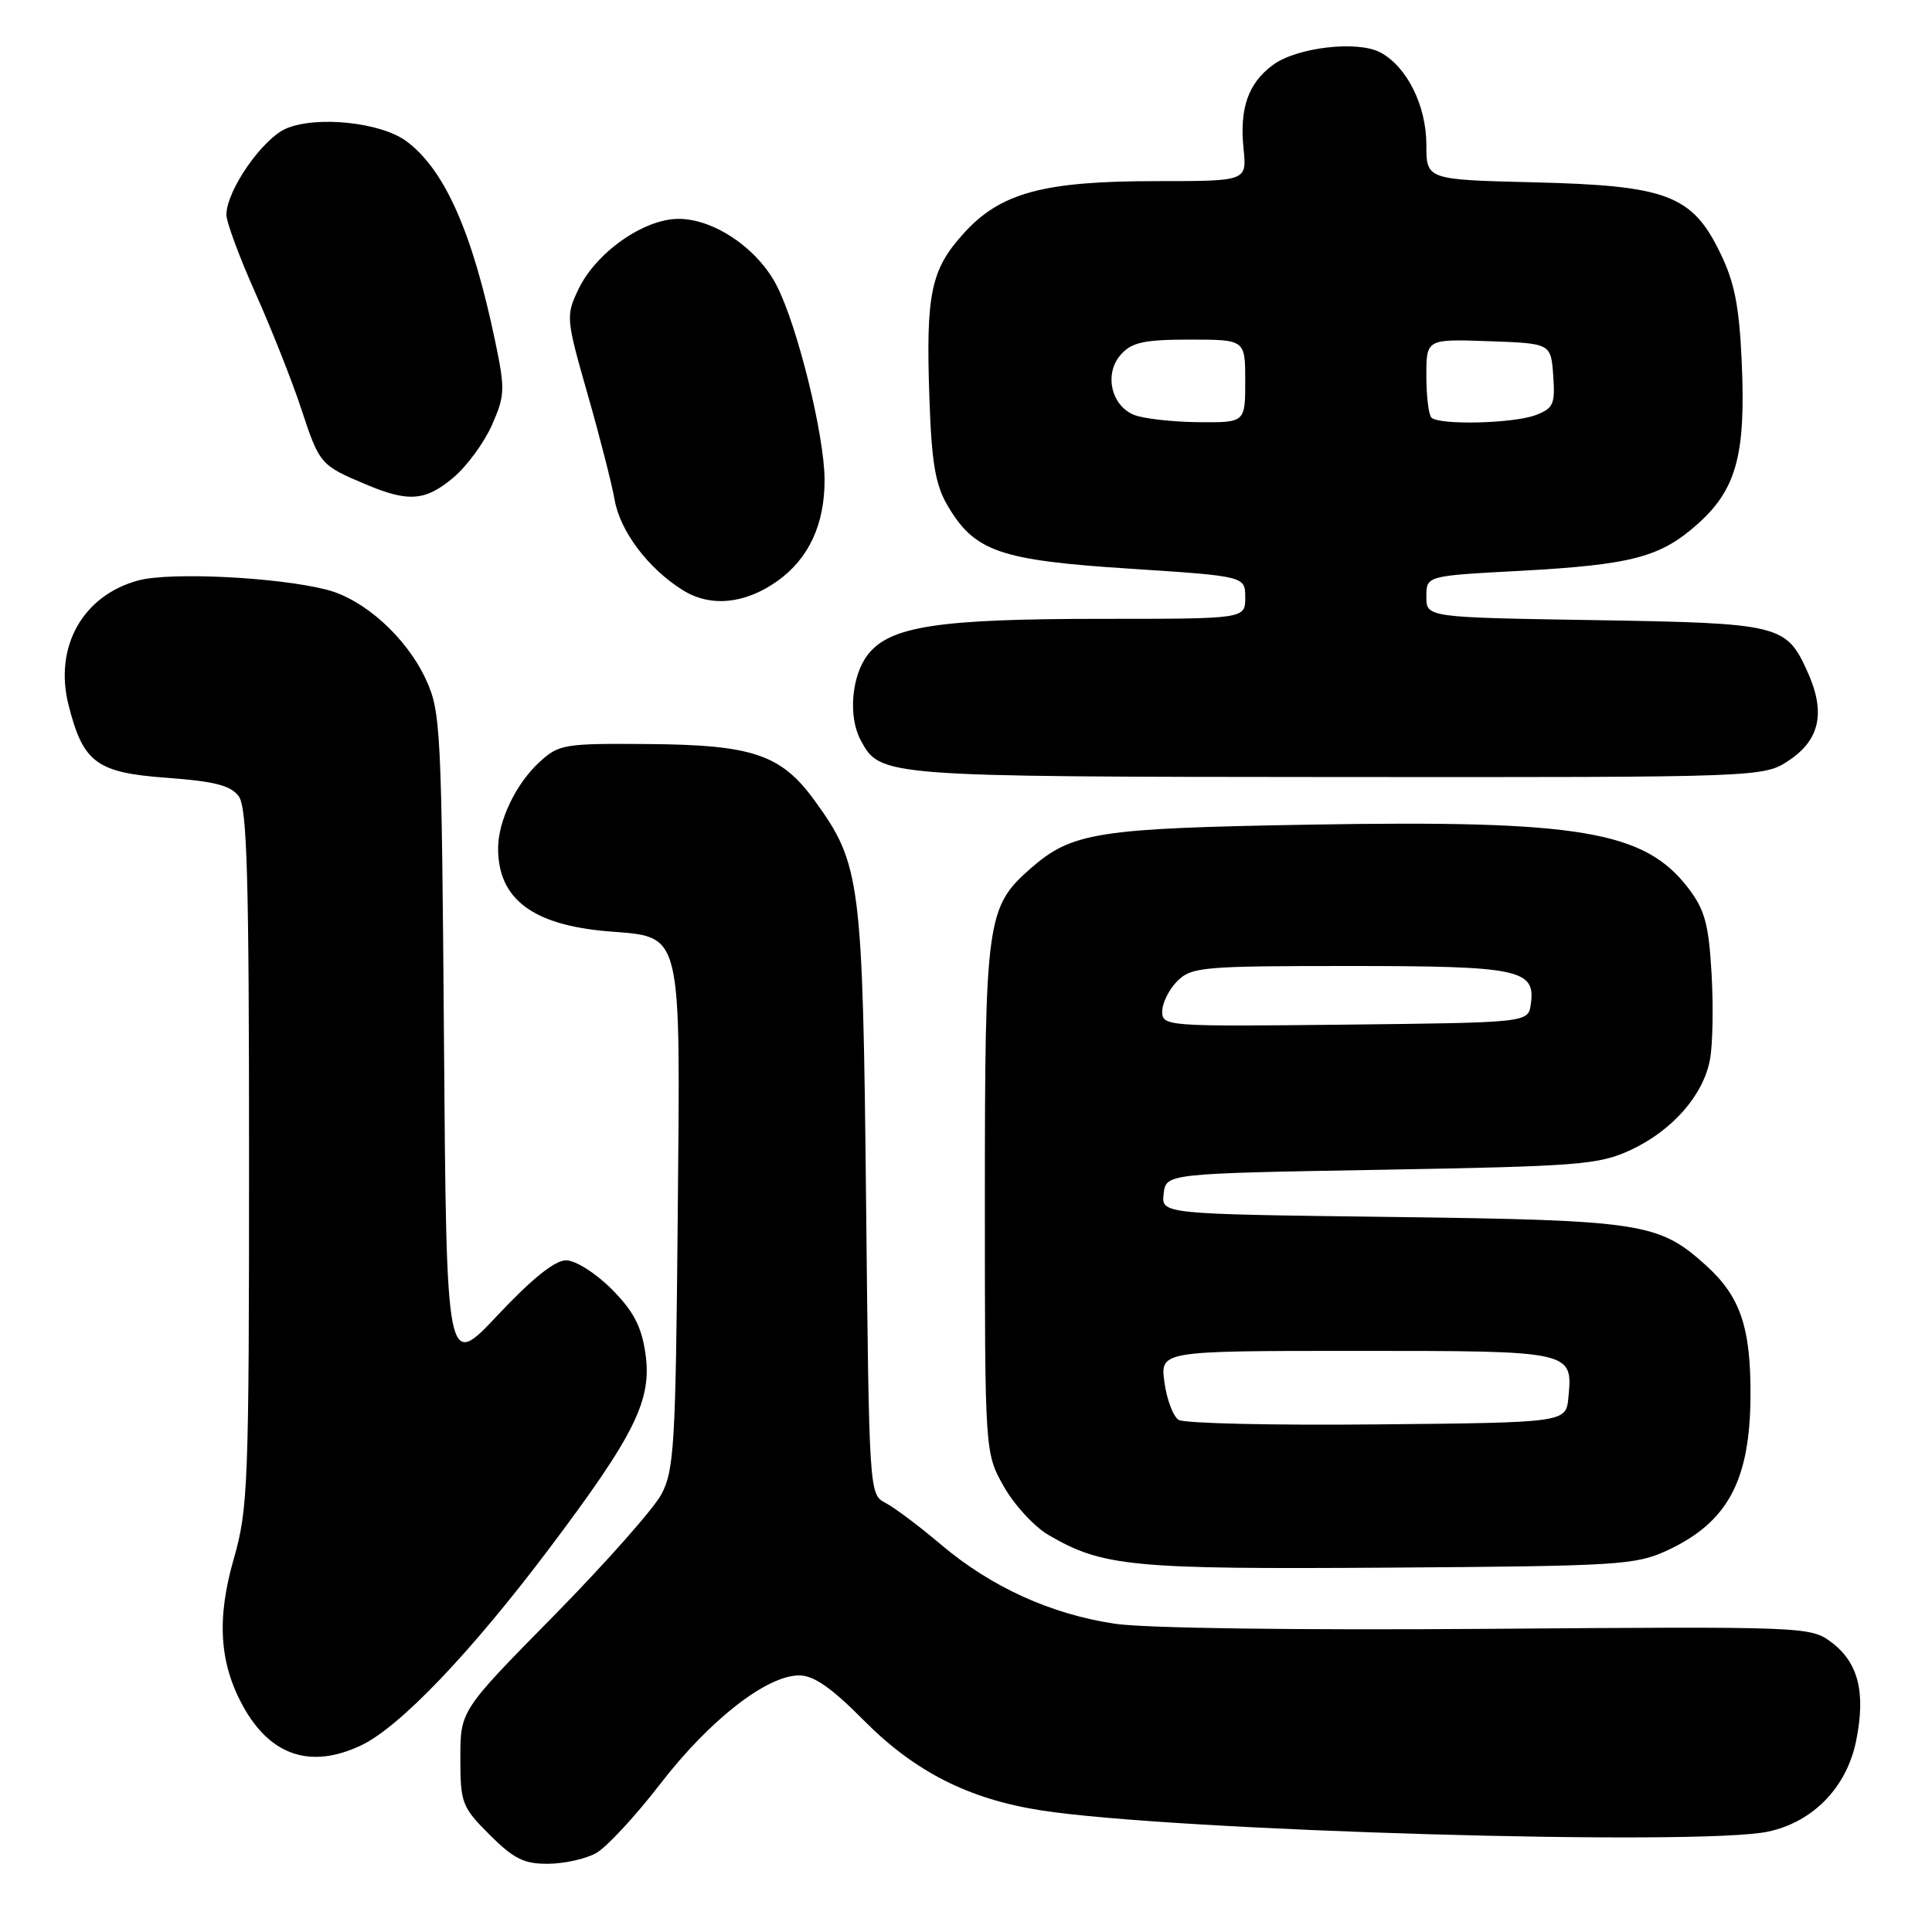 <?xml version="1.0" encoding="UTF-8" standalone="no"?>
<!DOCTYPE svg PUBLIC "-//W3C//DTD SVG 1.1//EN" "http://www.w3.org/Graphics/SVG/1.1/DTD/svg11.dtd" >
<svg xmlns="http://www.w3.org/2000/svg" xmlns:xlink="http://www.w3.org/1999/xlink" version="1.1" viewBox="0 0 256 256">
 <g >
 <path fill="currentColor"
d=" M 78.98 245.55 C 80.35 244.80 84.19 240.65 87.52 236.34 C 94.02 227.91 101.59 222.00 105.89 222.00 C 107.83 222.00 110.18 223.64 114.43 227.93 C 121.19 234.76 128.36 238.40 138.00 239.89 C 155.49 242.61 225.13 244.64 234.27 242.70 C 240.22 241.44 244.69 236.85 245.94 230.70 C 247.25 224.26 246.25 220.27 242.62 217.57 C 239.90 215.54 239.01 215.51 197.17 215.83 C 171.95 216.02 151.74 215.75 147.76 215.16 C 139.25 213.89 131.35 210.30 124.69 204.67 C 121.84 202.25 118.52 199.76 117.33 199.14 C 115.17 198.02 115.16 197.81 114.76 159.26 C 114.32 116.60 114.05 114.51 107.95 106.09 C 103.51 99.97 99.74 98.69 85.84 98.59 C 74.73 98.50 74.04 98.62 71.46 101.00 C 68.35 103.86 66.00 108.79 66.00 112.42 C 66.00 119.11 70.56 122.56 80.50 123.40 C 90.54 124.24 90.15 122.64 89.80 161.42 C 89.53 191.42 89.33 194.83 87.64 198.00 C 86.61 199.93 80.20 207.16 73.39 214.09 C 61.00 226.67 61.00 226.67 61.00 232.95 C 61.00 238.92 61.20 239.43 64.88 243.12 C 68.08 246.31 69.45 246.99 72.63 246.96 C 74.76 246.95 77.62 246.31 78.98 245.55 Z  M 47.85 231.27 C 52.96 228.85 62.40 218.97 72.76 205.21 C 84.20 190.02 86.44 185.45 85.51 179.25 C 84.98 175.70 83.90 173.67 81.02 170.79 C 78.90 168.67 76.25 167.00 75.00 167.00 C 73.52 167.00 70.47 169.45 65.96 174.25 C 59.16 181.50 59.16 181.50 58.83 138.00 C 58.51 96.40 58.41 94.30 56.42 90.00 C 53.84 84.44 48.25 79.40 43.26 78.13 C 36.73 76.47 22.55 75.77 18.33 76.91 C 10.96 78.90 7.14 85.71 9.08 93.41 C 11.01 101.06 12.78 102.38 22.07 103.06 C 28.46 103.53 30.58 104.08 31.64 105.52 C 32.74 107.03 33.00 116.20 33.00 153.44 C 33.00 196.62 32.87 199.94 30.99 206.50 C 28.69 214.48 29.06 220.36 32.20 226.07 C 35.82 232.65 41.18 234.43 47.85 231.27 Z  M 221.00 205.40 C 228.94 201.68 231.88 196.19 231.95 185.00 C 232.00 175.88 230.61 171.79 226.05 167.67 C 219.79 162.01 217.61 161.68 184.19 161.25 C 153.88 160.87 153.88 160.87 154.19 158.18 C 154.50 155.50 154.50 155.50 183.00 155.00 C 209.23 154.54 211.86 154.33 216.03 152.40 C 221.56 149.84 225.70 145.14 226.58 140.40 C 226.95 138.45 227.04 133.32 226.79 129.00 C 226.42 122.48 225.89 120.55 223.73 117.71 C 217.91 110.09 209.35 108.65 173.50 109.27 C 145.36 109.75 142.03 110.28 136.53 115.10 C 130.74 120.19 130.50 121.94 130.50 159.00 C 130.50 192.50 130.50 192.50 133.00 196.95 C 134.38 199.40 137.05 202.30 138.94 203.40 C 146.12 207.59 149.91 207.95 184.00 207.72 C 214.70 207.51 216.75 207.38 221.00 205.40 Z  M 237.10 100.72 C 241.16 97.99 241.91 94.35 239.52 89.05 C 236.69 82.76 235.91 82.57 211.25 82.17 C 189.00 81.81 189.00 81.81 189.00 79.06 C 189.00 76.30 189.00 76.30 201.25 75.65 C 216.32 74.83 220.06 73.84 225.06 69.33 C 230.10 64.78 231.33 60.18 230.79 48.00 C 230.46 40.56 229.84 37.41 227.93 33.50 C 224.21 25.84 220.87 24.58 203.25 24.16 C 189.00 23.81 189.00 23.81 189.00 19.16 C 188.99 13.98 186.42 8.83 182.91 6.95 C 179.89 5.34 171.87 6.26 168.69 8.59 C 165.40 11.00 164.22 14.34 164.78 19.75 C 165.21 24.00 165.21 24.00 153.29 24.00 C 138.22 24.00 132.56 25.53 127.67 30.95 C 123.33 35.75 122.67 38.92 123.15 52.75 C 123.44 61.28 123.94 64.22 125.54 66.96 C 129.12 73.08 132.45 74.24 149.65 75.35 C 165.00 76.35 165.00 76.35 165.00 79.18 C 165.00 82.00 165.00 82.00 146.05 82.00 C 124.36 82.00 117.95 82.97 115.01 86.72 C 112.84 89.48 112.36 94.94 114.03 98.05 C 116.63 102.91 116.68 102.92 177.10 102.96 C 233.70 103.00 233.70 103.00 237.10 100.72 Z  M 103.02 76.98 C 107.17 74.03 109.29 69.46 109.26 63.52 C 109.22 57.60 105.69 43.28 102.93 37.87 C 100.42 32.95 94.63 29.00 89.92 29.00 C 85.30 29.00 78.95 33.47 76.63 38.36 C 74.97 41.86 75.00 42.21 77.86 52.23 C 79.48 57.88 81.08 64.17 81.44 66.22 C 82.16 70.38 85.87 75.32 90.46 78.19 C 94.13 80.49 98.71 80.05 103.02 76.98 Z  M 60.08 63.28 C 61.85 61.79 64.15 58.66 65.18 56.33 C 66.91 52.42 66.94 51.59 65.63 45.30 C 62.60 30.75 58.91 22.44 53.82 18.69 C 50.46 16.22 42.05 15.32 37.97 17.01 C 34.82 18.32 30.00 25.23 30.00 28.46 C 30.00 29.43 31.74 34.12 33.86 38.87 C 35.98 43.62 38.72 50.53 39.94 54.24 C 42.33 61.50 42.46 61.65 48.49 64.19 C 54.12 66.57 56.37 66.40 60.08 63.28 Z  M 156.17 188.14 C 155.44 187.67 154.60 185.42 154.29 183.14 C 153.74 179.00 153.74 179.00 179.75 179.00 C 208.45 179.00 208.41 178.99 207.82 185.18 C 207.50 188.50 207.50 188.50 182.50 188.74 C 168.75 188.88 156.90 188.61 156.17 188.14 Z  M 154.00 134.02 C 154.00 132.91 154.90 131.10 156.00 130.00 C 157.87 128.13 159.33 128.00 178.81 128.00 C 201.36 128.00 203.50 128.45 202.84 133.06 C 202.50 135.50 202.50 135.50 178.25 135.77 C 154.51 136.03 154.00 135.99 154.00 134.02 Z  M 150.28 54.98 C 147.20 53.74 146.27 49.46 148.54 46.96 C 149.99 45.35 151.63 45.00 157.65 45.00 C 165.00 45.00 165.00 45.00 165.00 50.50 C 165.00 56.00 165.00 56.00 158.75 55.94 C 155.31 55.90 151.50 55.47 150.28 54.98 Z  M 189.67 55.33 C 189.30 54.97 189.00 52.47 189.00 49.79 C 189.00 44.92 189.00 44.92 197.25 45.21 C 205.50 45.50 205.50 45.50 205.81 49.75 C 206.08 53.55 205.84 54.11 203.49 55.00 C 200.55 56.12 190.69 56.36 189.67 55.33 Z "/>
</g>
</svg>